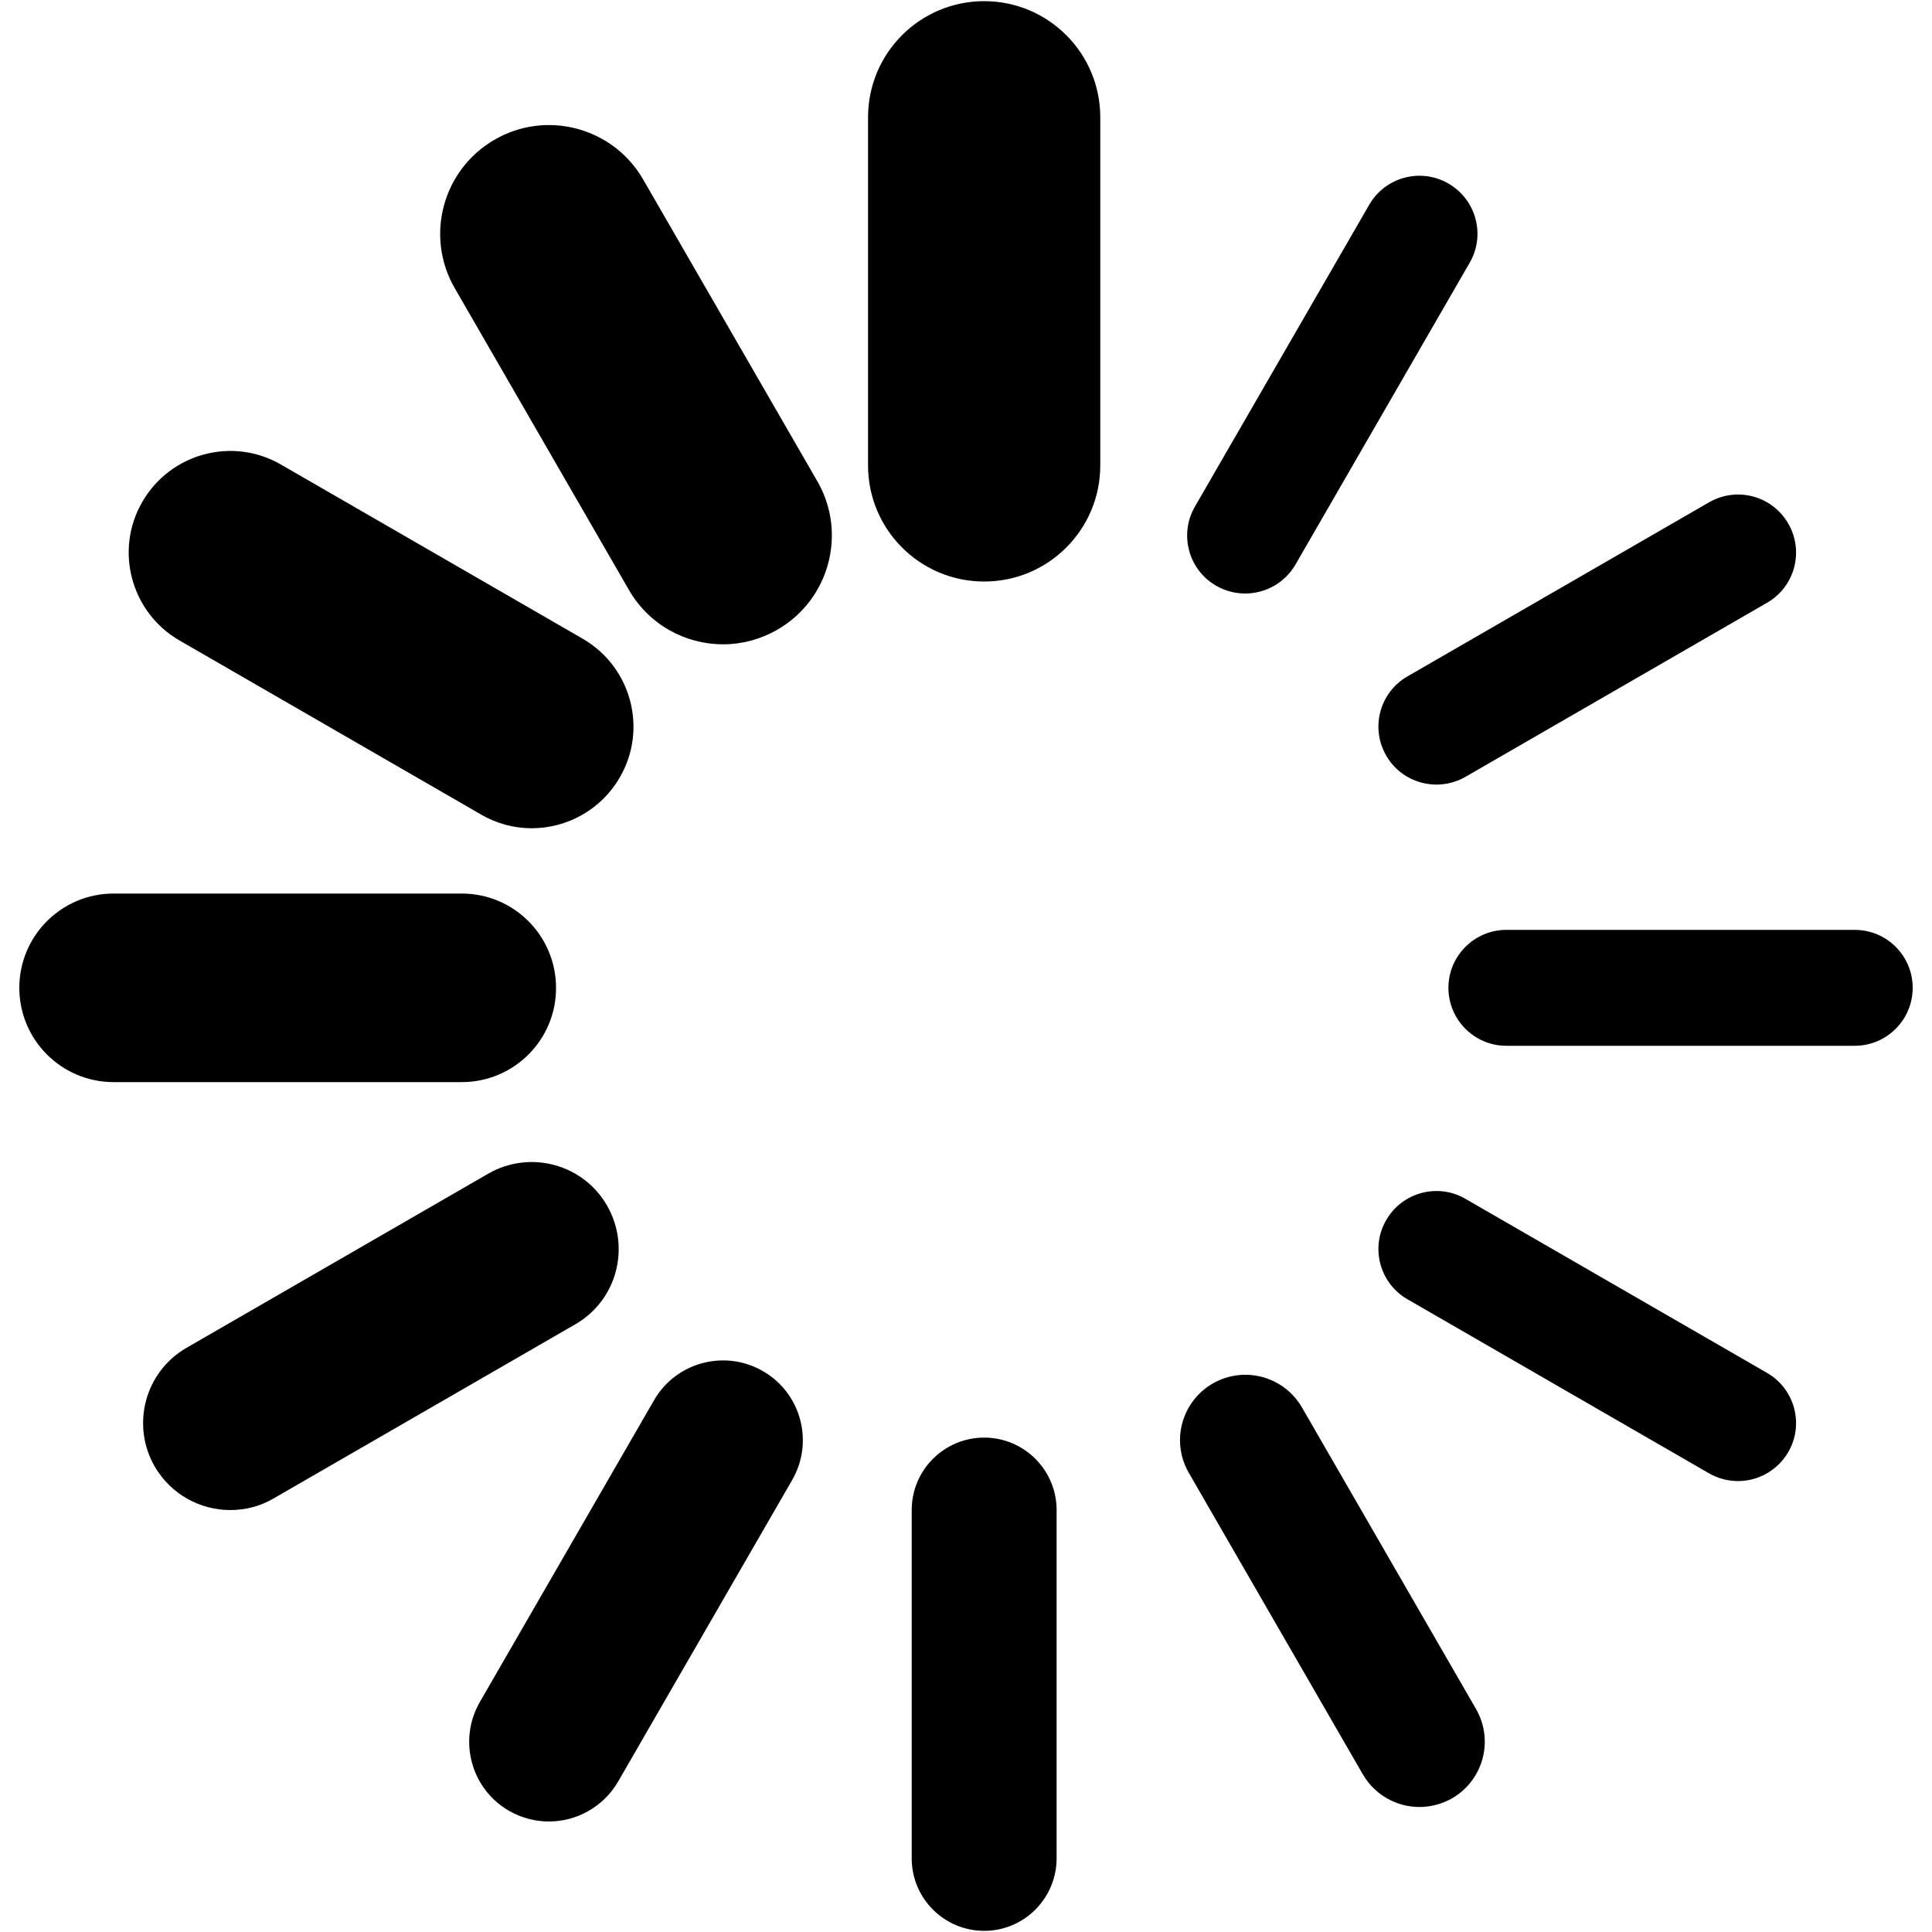 <?xml version="1.0" encoding="utf-8"?>
<!-- Svg Vector Icons : http://www.onlinewebfonts.com/icon -->
<!DOCTYPE svg PUBLIC "-//W3C//DTD SVG 1.1//EN" "http://www.w3.org/Graphics/SVG/1.1/DTD/svg11.dtd">
<svg version="1.1" xmlns="http://www.w3.org/2000/svg" xmlns:xlink="http://www.w3.org/1999/xlink" x="0px" y="0px" viewBox="0 0 1000 1000" enable-background="new 0 0 1000 1000" xml:space="preserve">
<g><g><path d="M509.4,301c-33.2,0-60.1-26.9-60.1-60.1V60.7c0-33.2,26.9-60.1,60.1-60.1c33.2,0,60.1,26.9,60.1,60.1v180.2C569.5,274.1,542.6,301,509.4,301z"/><path d="M509.4,999.4c-20.7,0-37.5-16.8-37.5-37.5V781.6c0-20.7,16.8-37.5,37.5-37.5c20.7,0,37.5,16.8,37.5,37.5v180.2C546.9,982.6,530.1,999.4,509.4,999.4z"/><path d="M374.3,333.5c-19.5,0-38.4-10.1-48.8-28.2l-90.1-156.1c-15.6-26.9-6.3-61.4,20.6-76.9c26.9-15.6,61.4-6.3,76.9,20.6L423,249c15.6,26.9,6.3,61.4-20.6,76.9C393.5,331,383.8,333.5,374.3,333.5L374.3,333.5z"/><path d="M734.7,935.3c-11.7,0-23-6.1-29.3-16.9l-90.1-156.1c-9.3-16.2-3.8-36.8,12.4-46.2c16.2-9.3,36.8-3.8,46.2,12.4l90.1,156.1c9.3,16.2,3.8,36.8-12.4,46.2C746.3,933.8,740.4,935.3,734.7,935.3z"/><path d="M275.2,428.7c-8.9,0-18-2.3-26.2-7.1L92.9,331.5c-25.1-14.5-33.8-46.7-19.2-71.8c14.5-25.1,46.7-33.8,71.8-19.2l156.1,90.1c25.1,14.5,33.8,46.7,19.2,71.8C311.1,419.2,293.4,428.7,275.2,428.7L275.2,428.7z"/><path d="M899.6,766.6c-5.1,0-10.3-1.3-15-4l-156.1-90.1c-14.4-8.3-19.3-26.7-11-41c8.3-14.4,26.7-19.3,41-11l156.1,90.1c14.4,8.3,19.3,26.7,11,41C920,761.2,909.9,766.6,899.6,766.6L899.6,766.6z"/><path d="M239,560.1H58.8c-27,0-48.8-21.9-48.8-48.8c0-27,21.9-48.8,48.8-48.8H239c27,0,48.8,21.9,48.8,48.8C287.9,538.2,266,560.1,239,560.1z"/><path d="M960,541.3C960,541.3,960,541.3,960,541.3H779.7c-16.6,0-30-13.5-30-30c0-16.6,13.5-30,30-30c0,0,0,0,0,0H960c16.6,0,30,13.4,30,30C990,527.9,976.5,541.3,960,541.3z"/><path d="M119.2,781.6c-15.6,0-30.7-8.1-39.1-22.5c-12.4-21.5-5.1-49.1,16.5-61.5l156.1-90.1c21.5-12.4,49.1-5.1,61.5,16.5c12.4,21.6,5.1,49.1-16.5,61.5l-156.1,90.1C134.6,779.7,126.9,781.6,119.2,781.6z"/><path d="M743.5,406.1c-10.4,0-20.5-5.4-26-15c-8.3-14.4-3.4-32.7,11-41L884.6,260c14.4-8.3,32.7-3.4,41,11c8.3,14.4,3.4,32.7-11,41l-156.1,90.1C753.8,404.8,748.6,406.1,743.5,406.1L743.5,406.1z"/><path d="M284.1,942.8c-7,0-14.1-1.8-20.6-5.5c-19.8-11.4-26.5-36.7-15.1-56.4l90.1-156.1c11.4-19.8,36.7-26.5,56.4-15.1c19.8,11.4,26.5,36.7,15.1,56.4l-90.1,156.1C312.2,935.4,298.3,942.8,284.1,942.8L284.1,942.8z"/><path d="M644.5,307.2c-5.1,0-10.3-1.3-15-4c-14.4-8.3-19.3-26.7-11-41L708.7,106c8.3-14.4,26.7-19.3,41-11c14.4,8.3,19.3,26.7,11,41l-90.1,156.1C665,301.8,654.9,307.2,644.5,307.2z"/></g></g>
</svg>